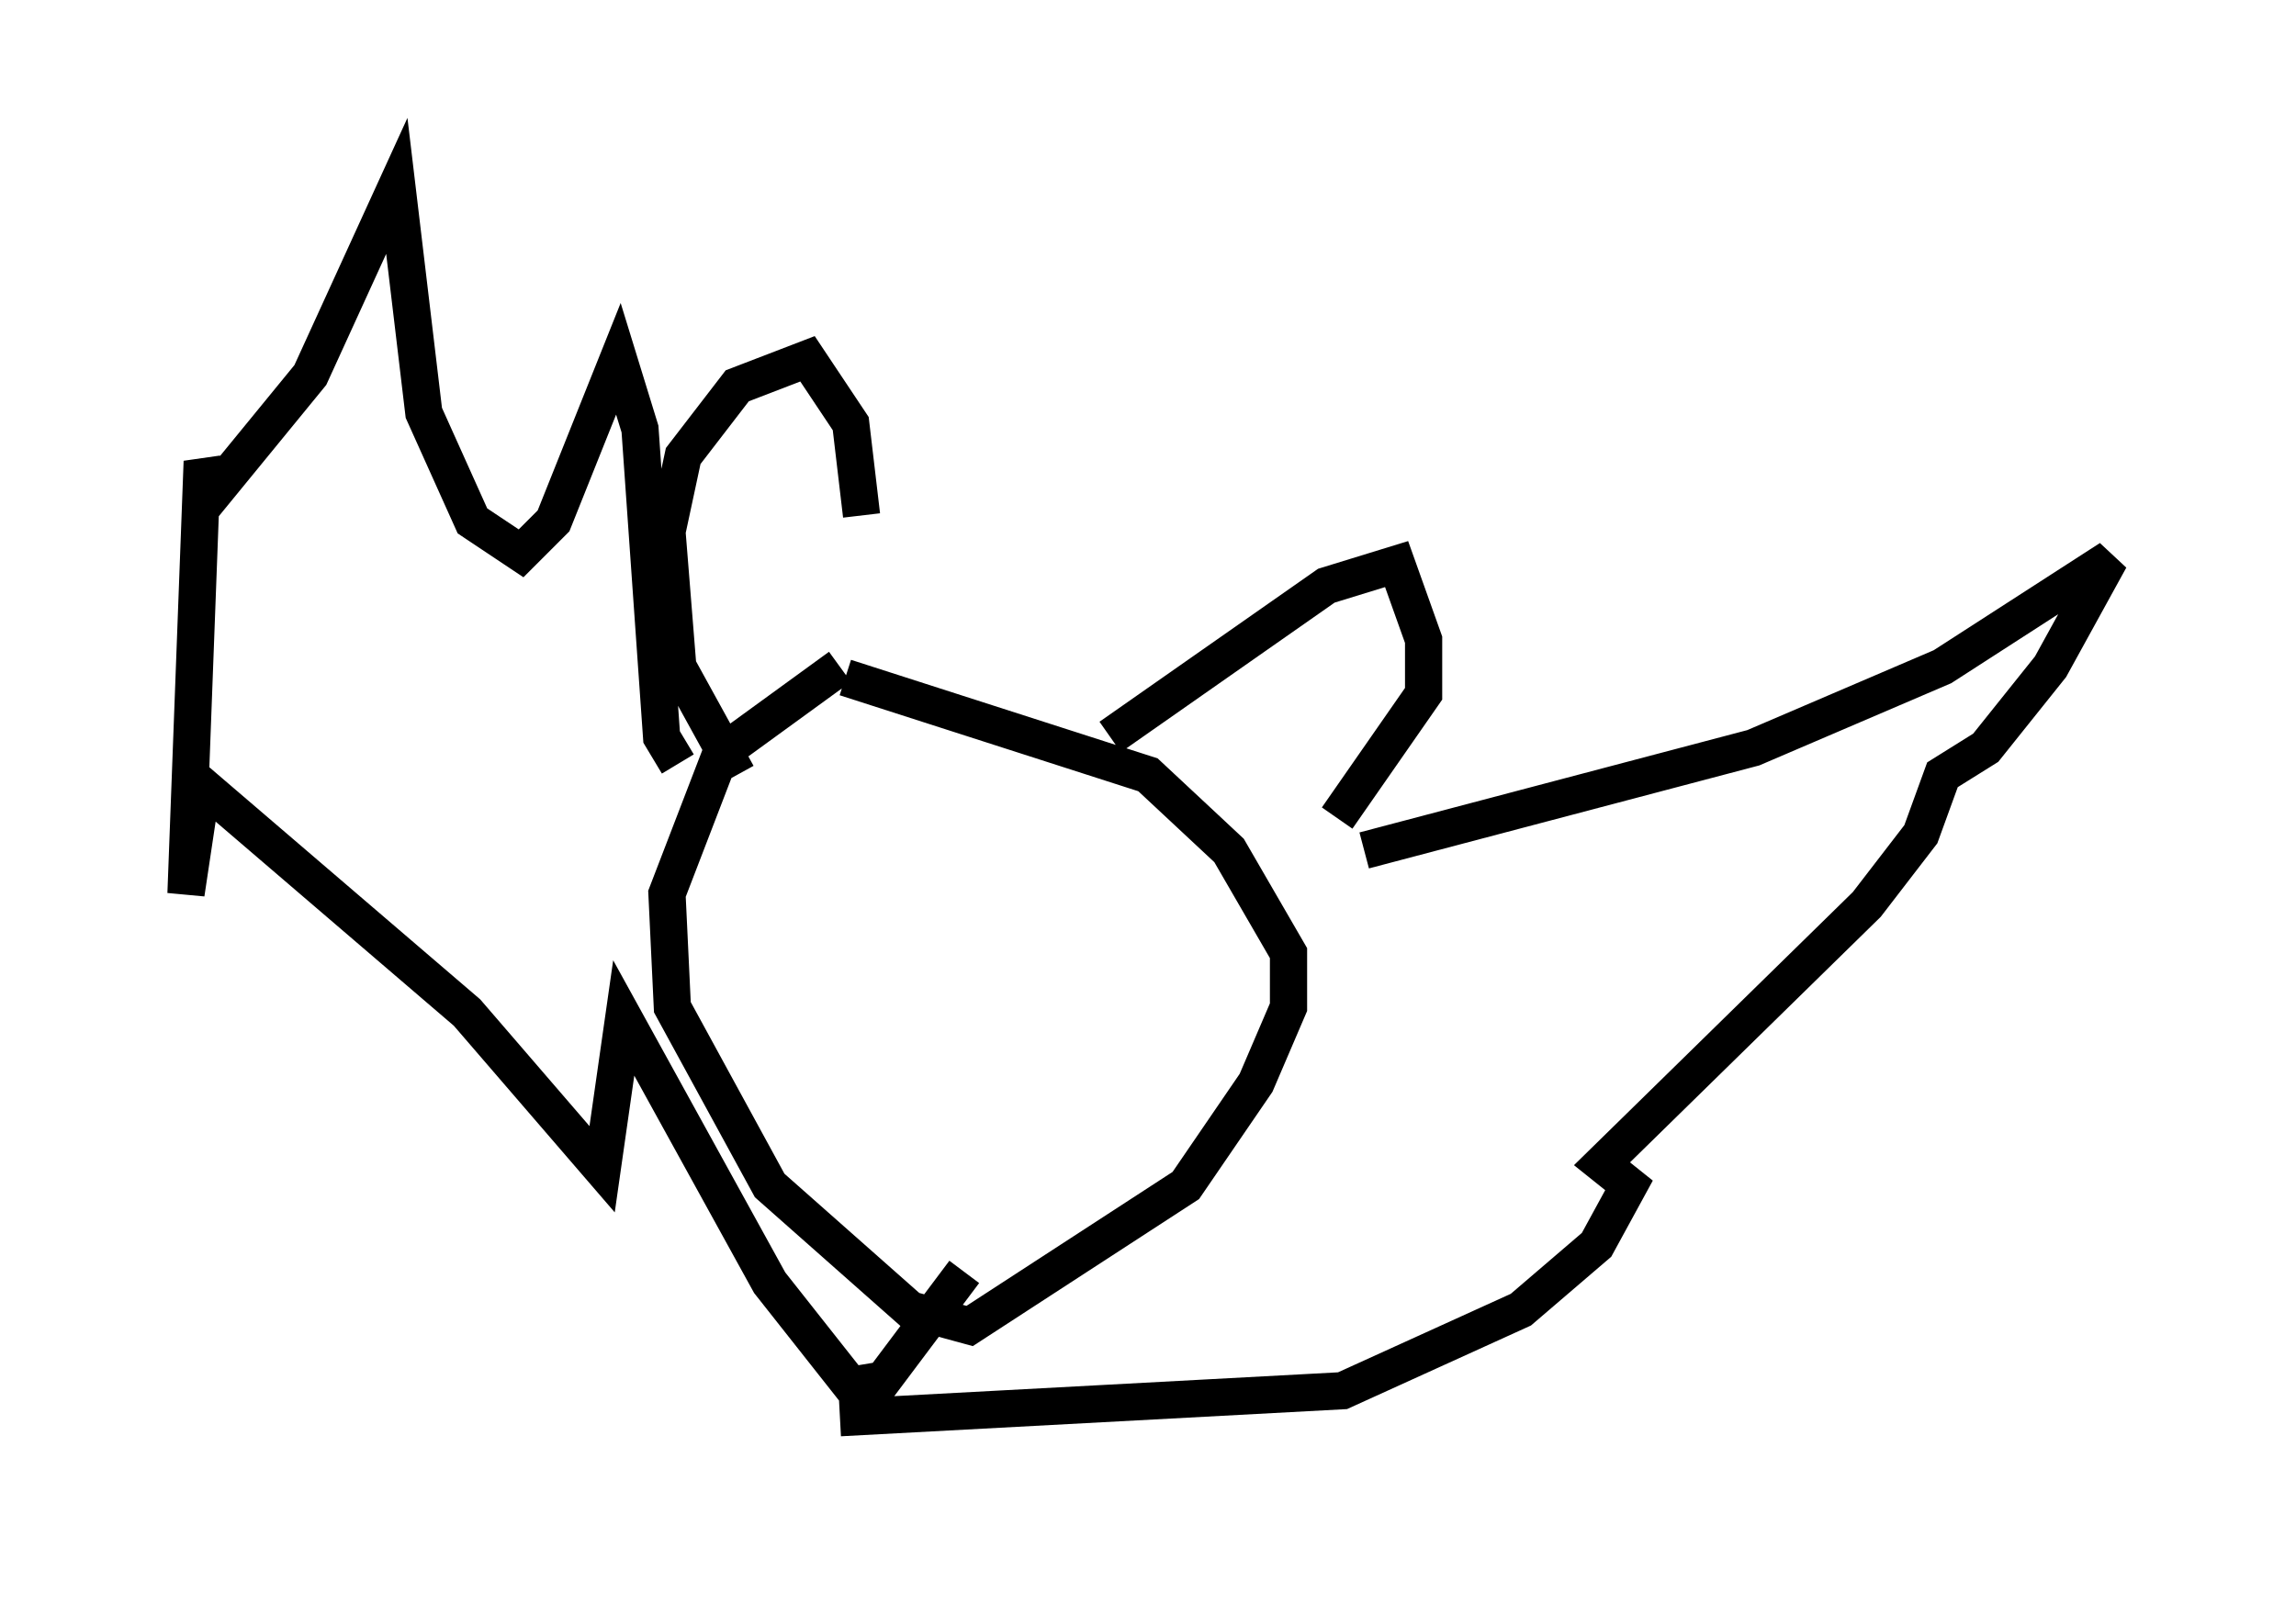 <?xml version="1.0" encoding="utf-8" ?>
<svg baseProfile="full" height="43.117" version="1.1" width="61.709" xmlns="http://www.w3.org/2000/svg" xmlns:ev="http://www.w3.org/2001/xml-events" xmlns:xlink="http://www.w3.org/1999/xlink"><defs /><rect fill="white" height="43.117" width="61.709" x="0" y="0" /><path d="M26.061, 17.201 m-3.486, 0.726 l-3.196, 2.324 -1.453, 3.777 l0.145, 3.05 2.615, 4.793 l3.777, 3.341 1.598, 0.436 l5.81, -3.777 1.888, -2.76 l0.872, -2.034 0.0, -1.453 l-1.598, -2.76 -2.179, -2.034 l-8.134, -2.615 m-2.905, 2.615 l-1.598, -2.905 -0.291, -3.631 l0.436, -2.034 1.453, -1.888 l1.888, -0.726 1.162, 1.743 l0.291, 2.469 m6.682, 5.955 l5.81, -4.067 1.888, -0.581 l0.726, 2.034 0.0, 1.453 l-2.324, 3.341 m-10.022, 12.201 l-2.179, 2.905 -0.872, 0.145 l-2.179, -2.76 -3.922, -7.117 l-0.581, 4.067 -3.631, -4.212 l-7.117, -6.101 -0.436, 2.905 l0.436, -11.62 0.291, 0.872 l2.615, -3.196 2.324, -5.084 l0.726, 6.101 1.307, 2.905 l1.307, 0.872 0.872, -0.872 l1.743, -4.358 0.581, 1.888 l0.581, 8.279 0.436, 0.726 m18.447, 2.324 l10.458, -2.76 5.084, -2.179 l4.503, -2.905 -1.598, 2.905 l-1.743, 2.179 -1.162, 0.726 l-0.581, 1.598 -1.453, 1.888 l-7.117, 6.972 0.726, 0.581 l-0.872, 1.598 -2.034, 1.743 l-4.793, 2.179 -13.508, 0.726 " fill="none" stroke="black" stroke-width="1" /></svg>